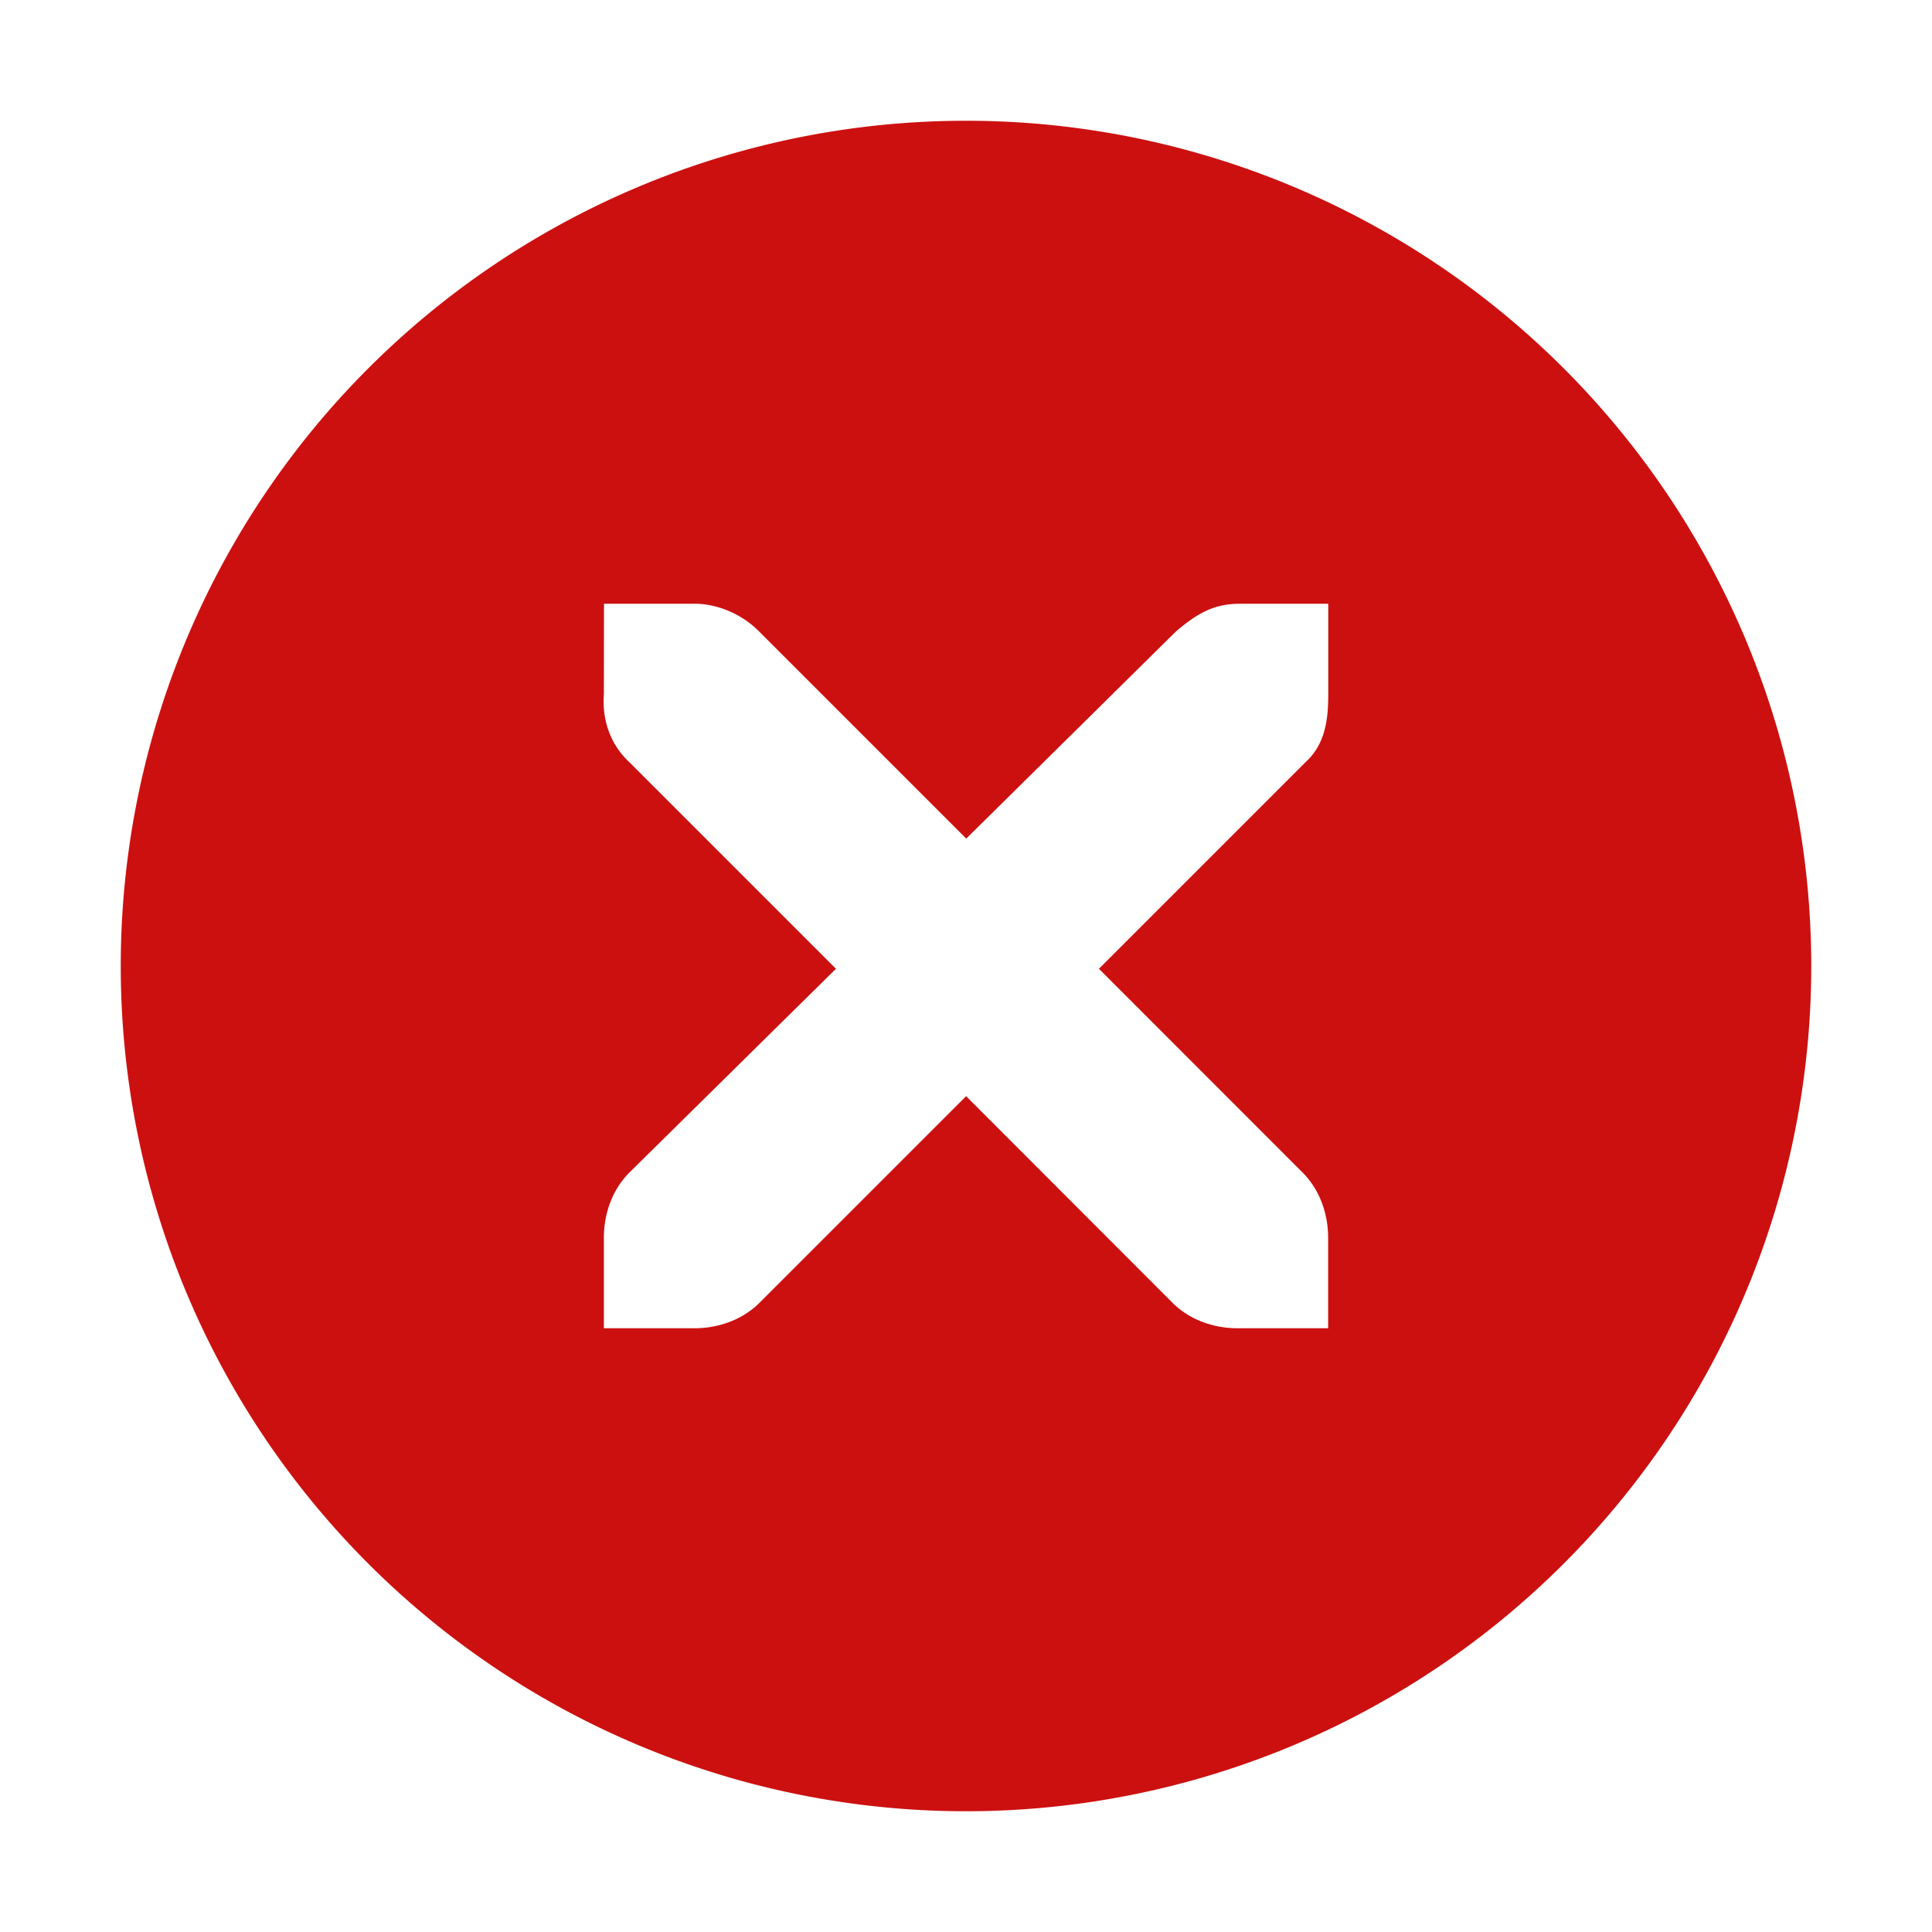 <svg height="16" width="16" xmlns="http://www.w3.org/2000/svg">
  <path d="m8 1a7 7 0 0 0 -7 7 7 7 0 0 0 7 7 7 7 0 0 0 7-7 7 7 0 0 0 -7-7zm-2.998 4h.75c.008-0.0.016-0.0.023 0 .191.008.382.096.516.234l1.711 1.711 1.732-1.711c.199-.173.335-.229.516-.234h.75v.75c0 .215-.026.413-.188.562l-1.711 1.711 1.687 1.688c.141.141.211.34.211.539v.75h-.75c-.199-0-.398-.07-.539-.211l-1.709-1.711-1.711 1.711c-.141.141-.34.211-.539.211h-.75v-.75c-0-.199.07-.398.211-.539l1.711-1.688-1.711-1.711c-.158-.146-.227-.352-.211-.562z" fill="#cc1010"/>
</svg>
